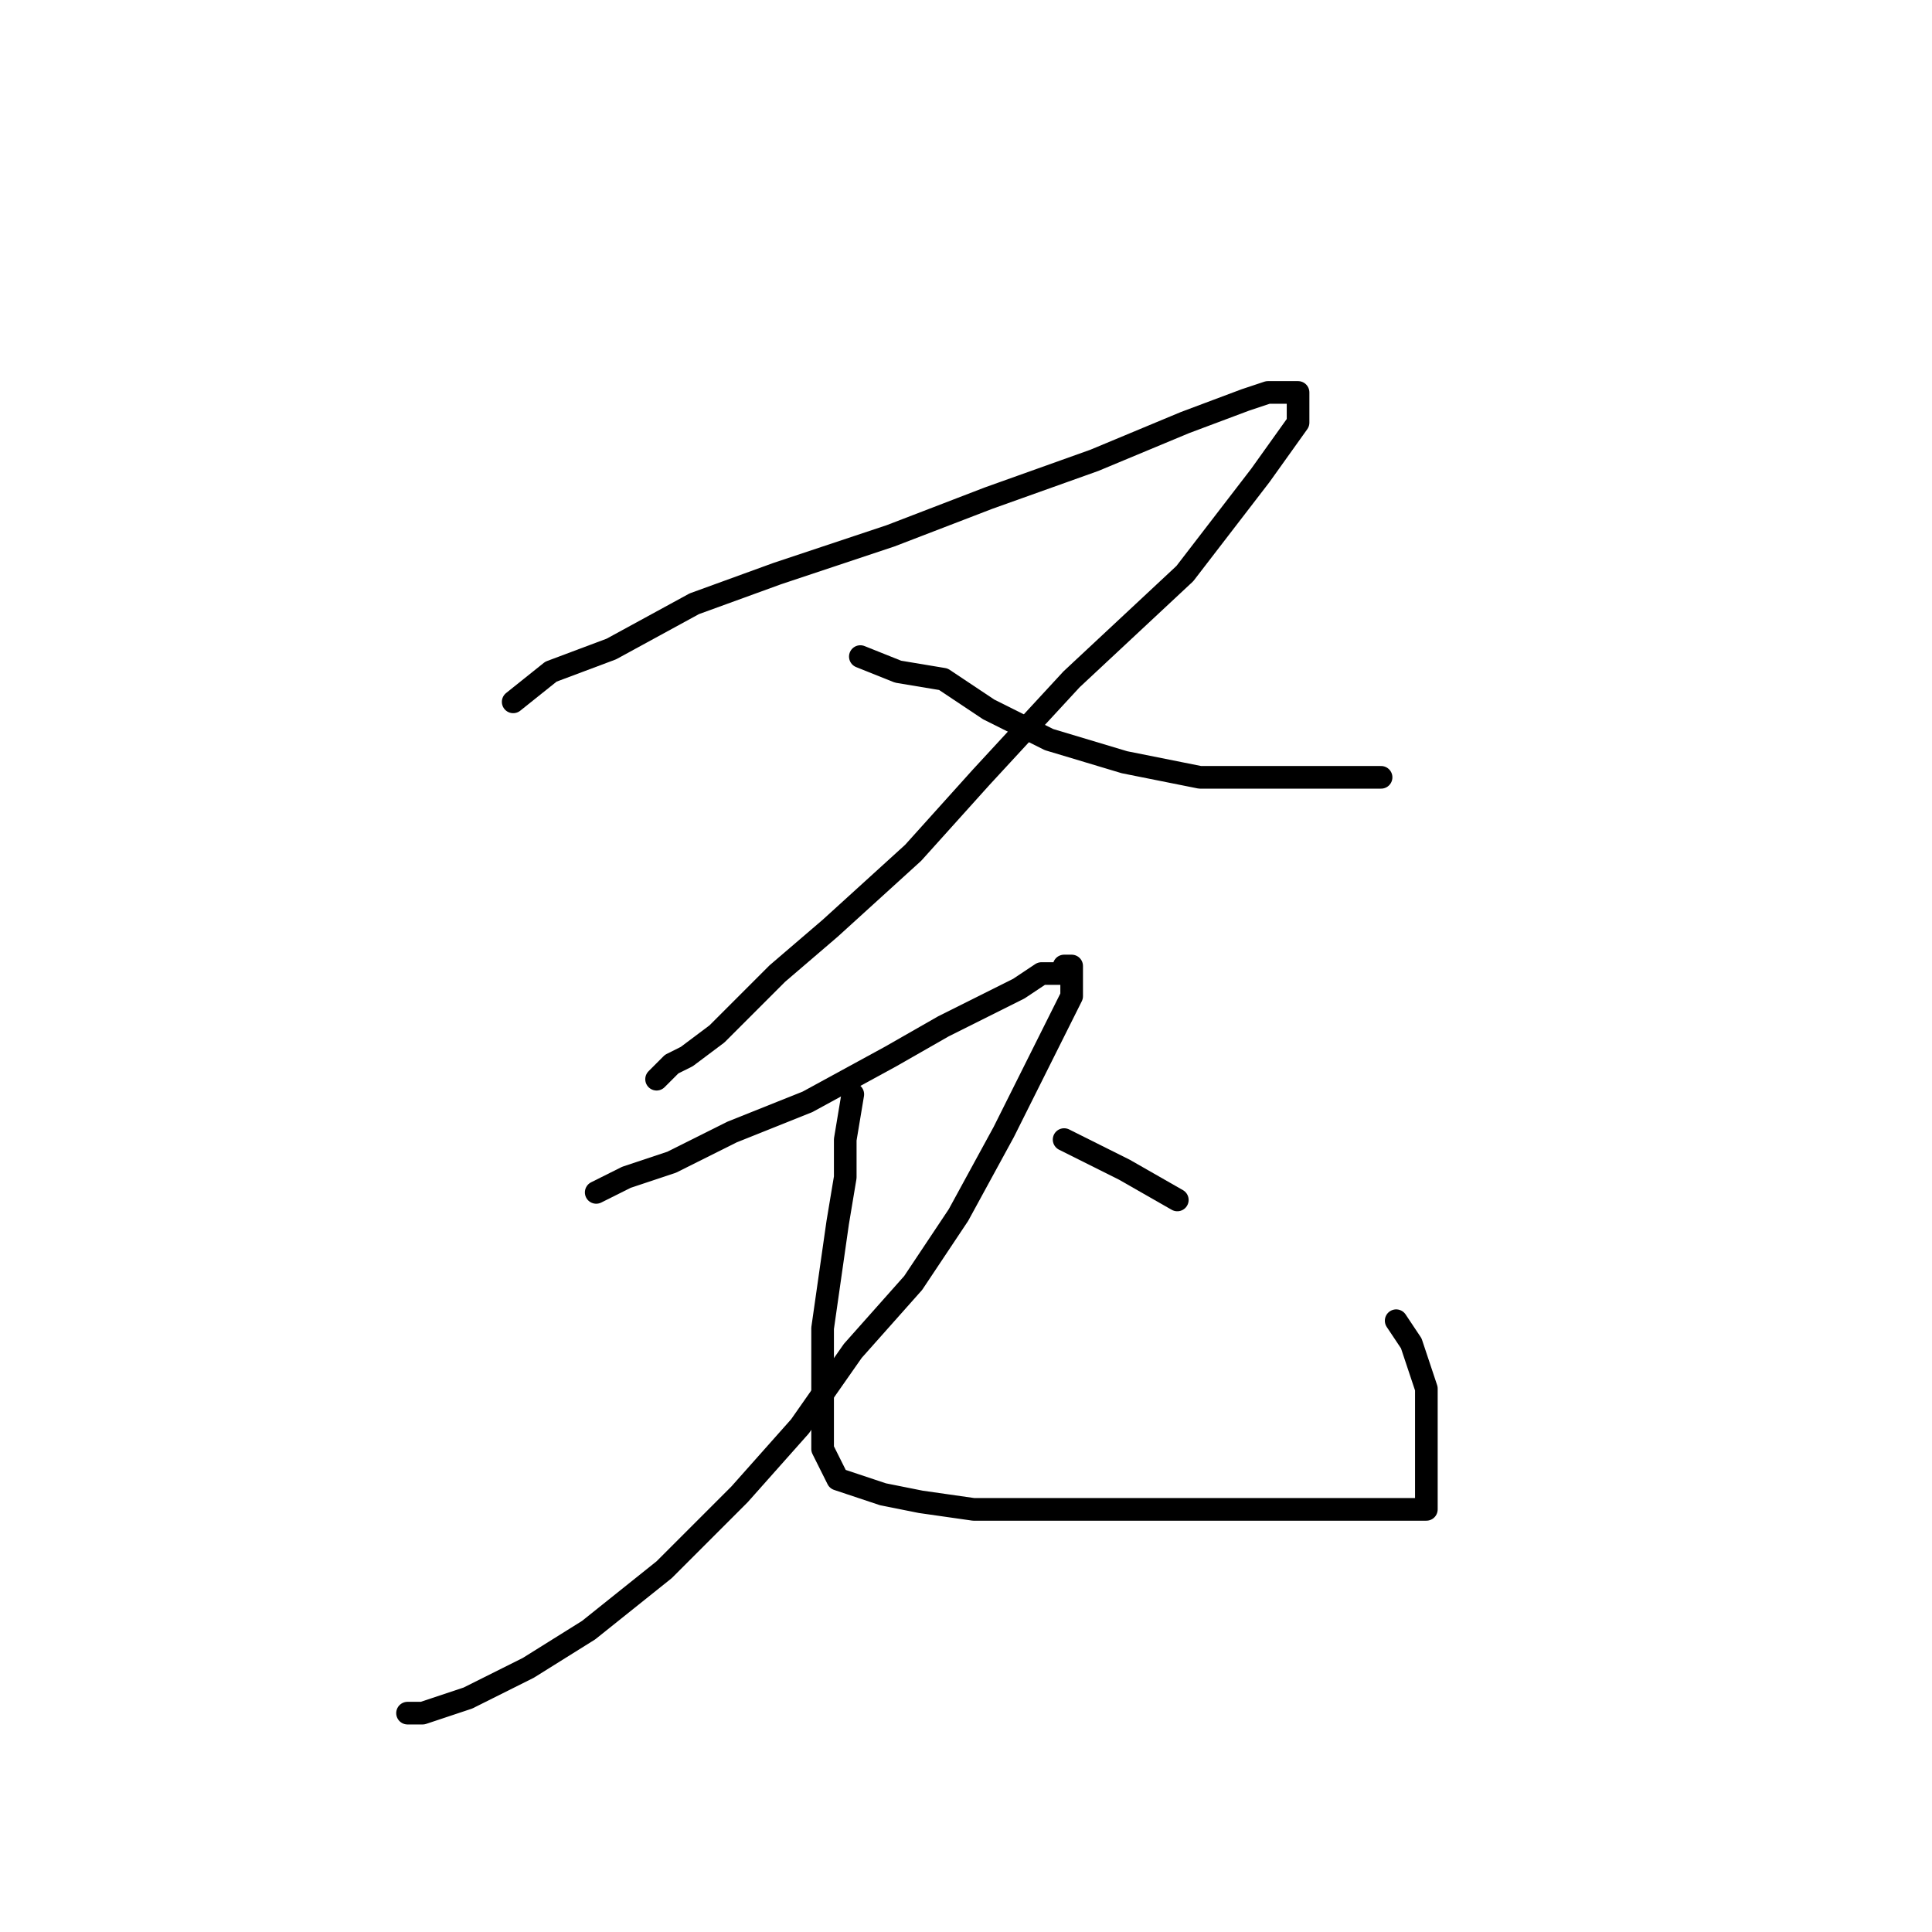 <?xml version="1.0" standalone="no"?>
    <svg width="256" height="256" xmlns="http://www.w3.org/2000/svg" version="1.1">
    <polyline stroke="black" stroke-width="3" stroke-linecap="round" fill="transparent" stroke-linejoin="round" points="68 93 73 89 81 86 92 80 103 76 118 71 131 66 145 61 157 56 165 53 168 52 171 52 172 52 172 56 167 63 157 76 142 90 130 103 121 113 110 123 103 129 98 134 95 137 91 140 89 141 88 142 87 143 87 143 " />
        <polyline stroke="black" stroke-width="3" stroke-linecap="round" fill="transparent" stroke-linejoin="round" points="114 87 119 89 125 90 131 94 139 98 149 101 159 103 168 103 177 103 183 103 183 103 " />
        <polyline stroke="black" stroke-width="3" stroke-linecap="round" fill="transparent" stroke-linejoin="round" points="79 158 83 156 89 154 97 150 107 146 118 140 125 136 131 133 135 131 138 129 140 129 141 129 141 128 142 128 142 132 138 140 133 150 127 161 121 170 113 179 106 189 98 198 88 208 78 216 70 221 62 225 56 227 54 227 54 227 " />
        <polyline stroke="black" stroke-width="3" stroke-linecap="round" fill="transparent" stroke-linejoin="round" points="113 145 112 151 112 156 111 162 110 169 109 176 109 182 109 187 109 192 111 196 117 198 122 199 129 200 138 200 147 200 153 200 159 200 164 200 167 200 170 200 172 200 175 200 177 200 179 200 181 200 183 200 185 200 186 200 187 200 188 200 189 200 189 198 189 195 189 191 189 184 187 178 185 175 185 175 " />
        <polyline stroke="black" stroke-width="3" stroke-linecap="round" fill="transparent" stroke-linejoin="round" points="141 151 143 152 149 155 156 159 156 159 " />
        </svg>